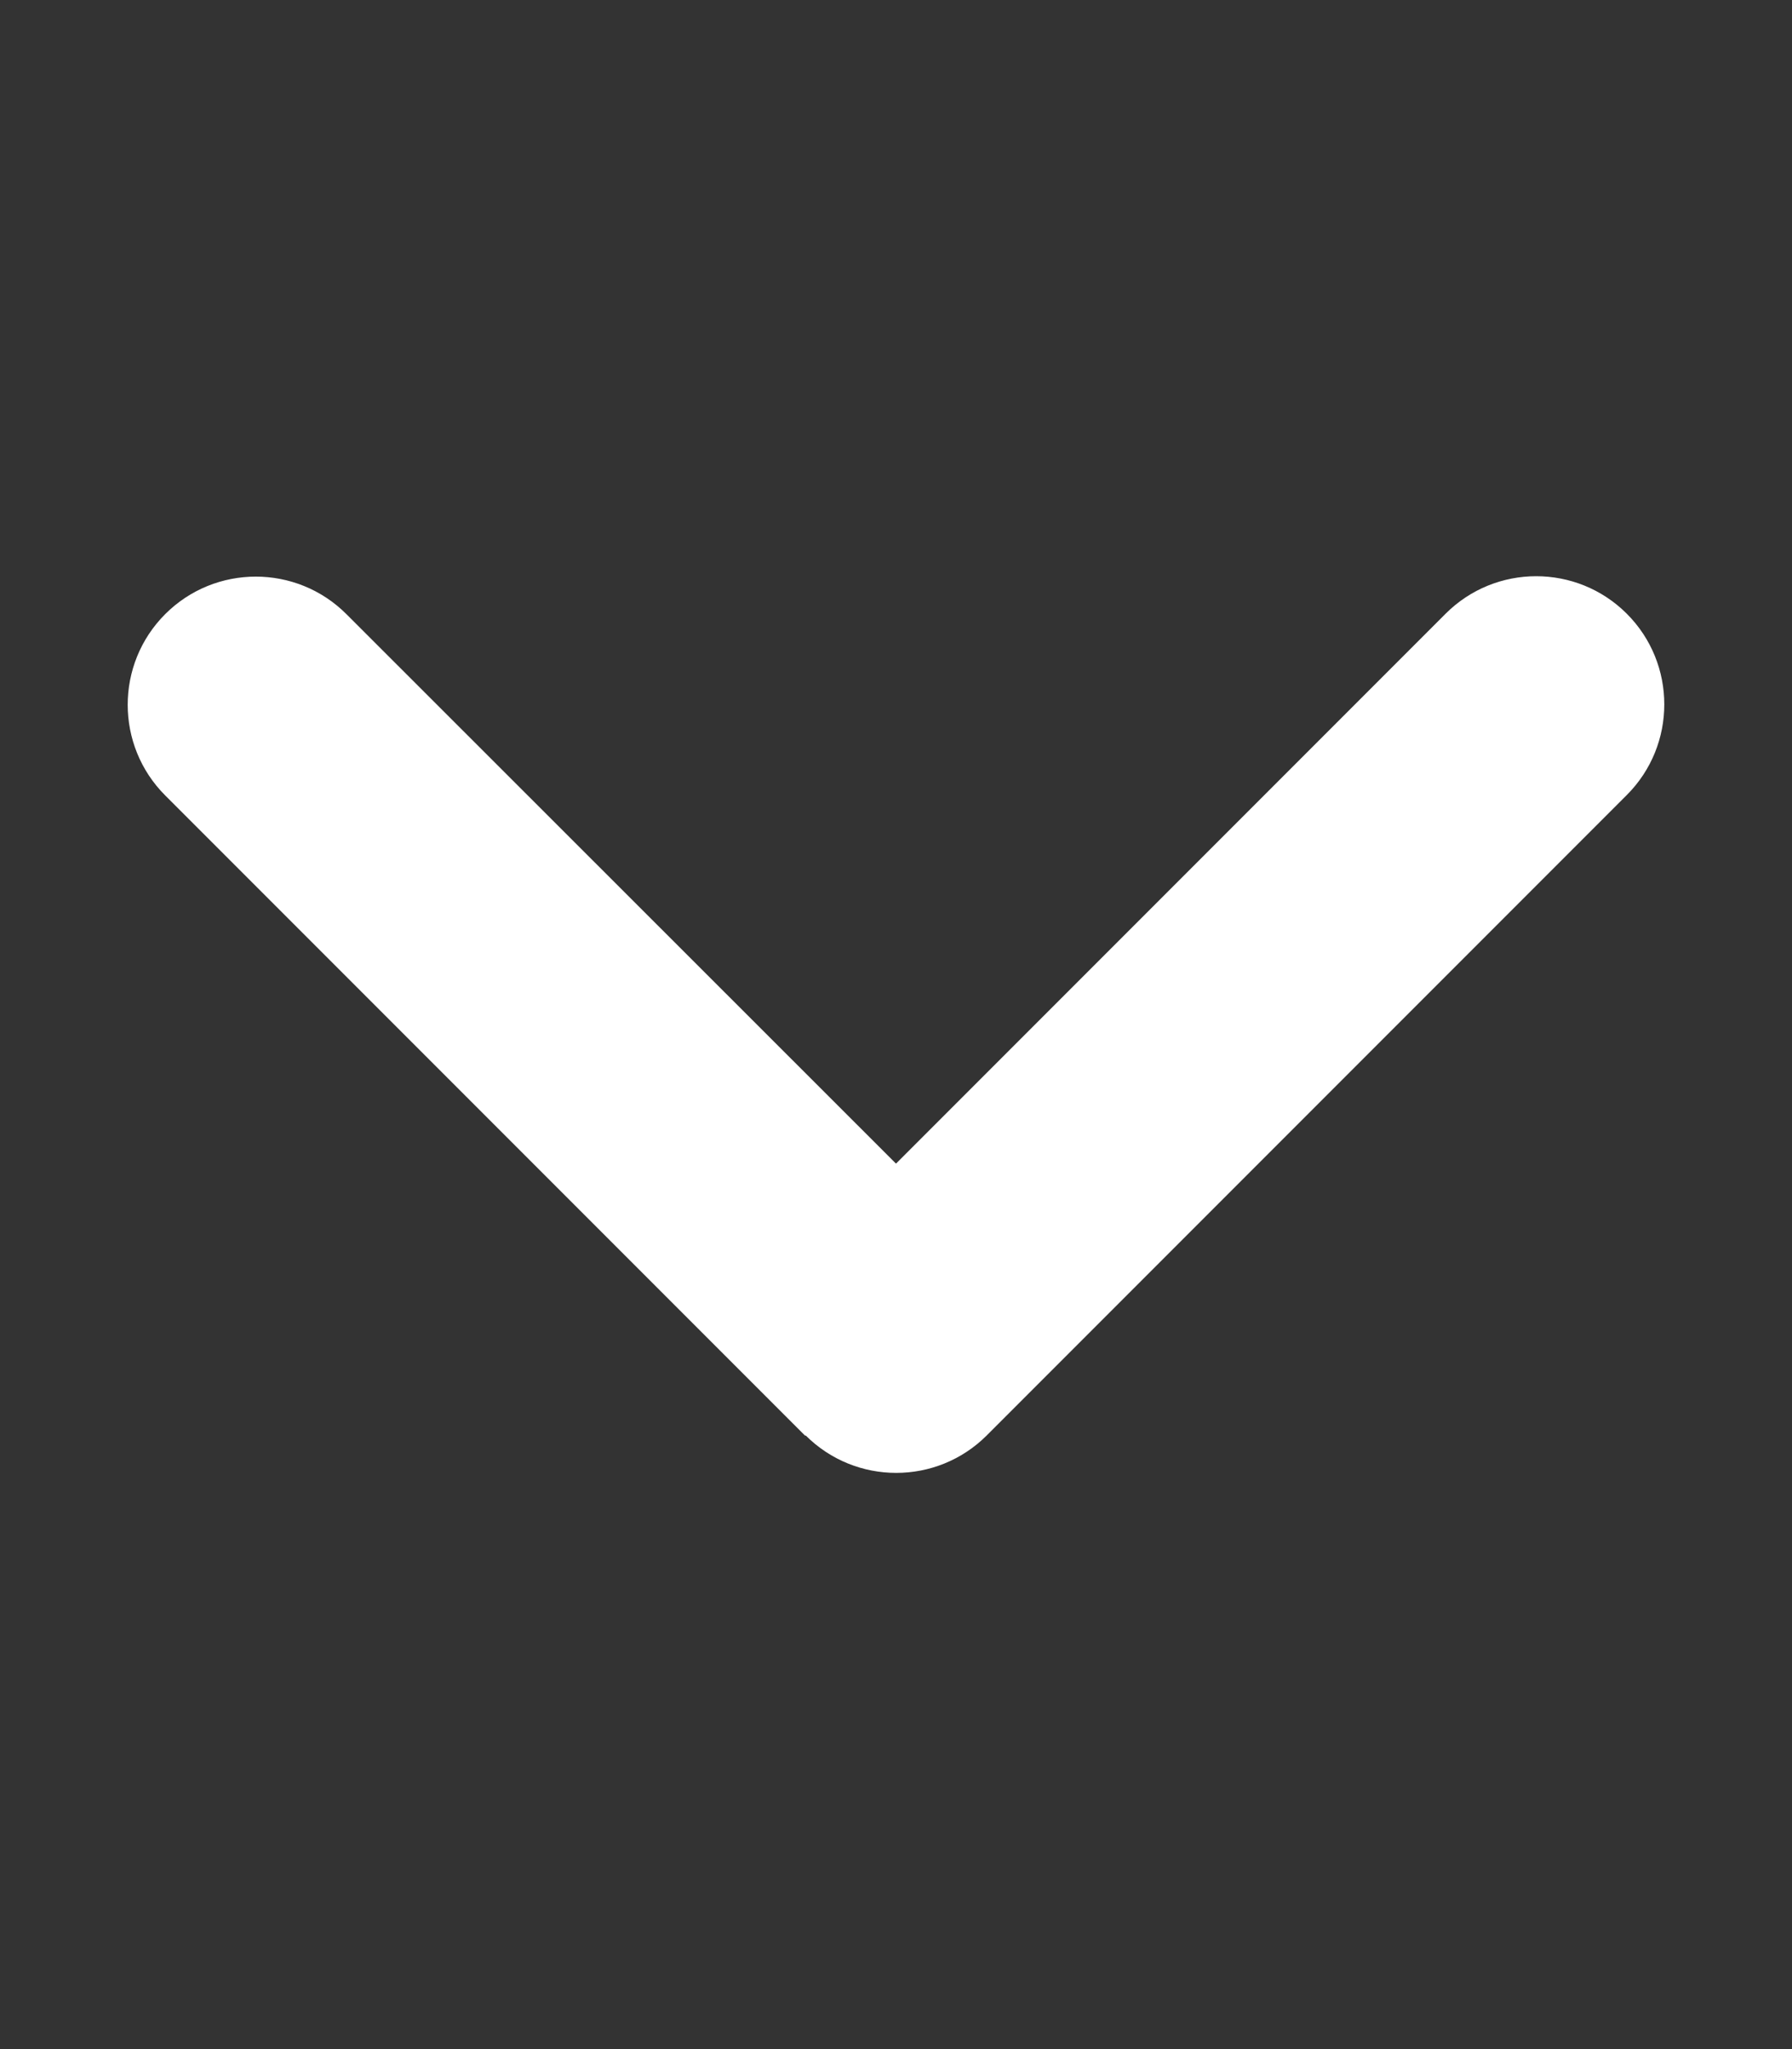 <svg version="1.1" xmlns="http://www.w3.org/2000/svg" xmlns:xlink="http://www.w3.org/1999/xlink" width="448px" height="512px" viewBox="0,0,224,256"><rect x="0" y="0" width="224" height="256" fill="#333333" stroke="none"/><g fill="#ffffff" fill-rule="nonzero" stroke="none" stroke-width="1" stroke-linecap="butt" stroke-linejoin="miter" stroke-miterlimit="10" stroke-dasharray="" stroke-dashoffset="0" font-family="none" font-weight="none" font-size="none" text-anchor="none" style="mix-blend-mode: normal"><g transform="translate(0,-7.975) scale(0.5,0.5)"><path d="M201.4,374.6c12.5,12.5 32.8,12.5 45.3,0l160,-160c12.5,-12.5 12.5,-32.8 0,-45.3c-12.5,-12.5 -32.8,-12.5 -45.3,0l-137.4,137.4l-137.4,-137.3c-12.5,-12.5 -32.8,-12.5 -45.3,0c-12.5,12.5 -12.5,32.8 0,45.3l160,160z"></path></g></g></svg>